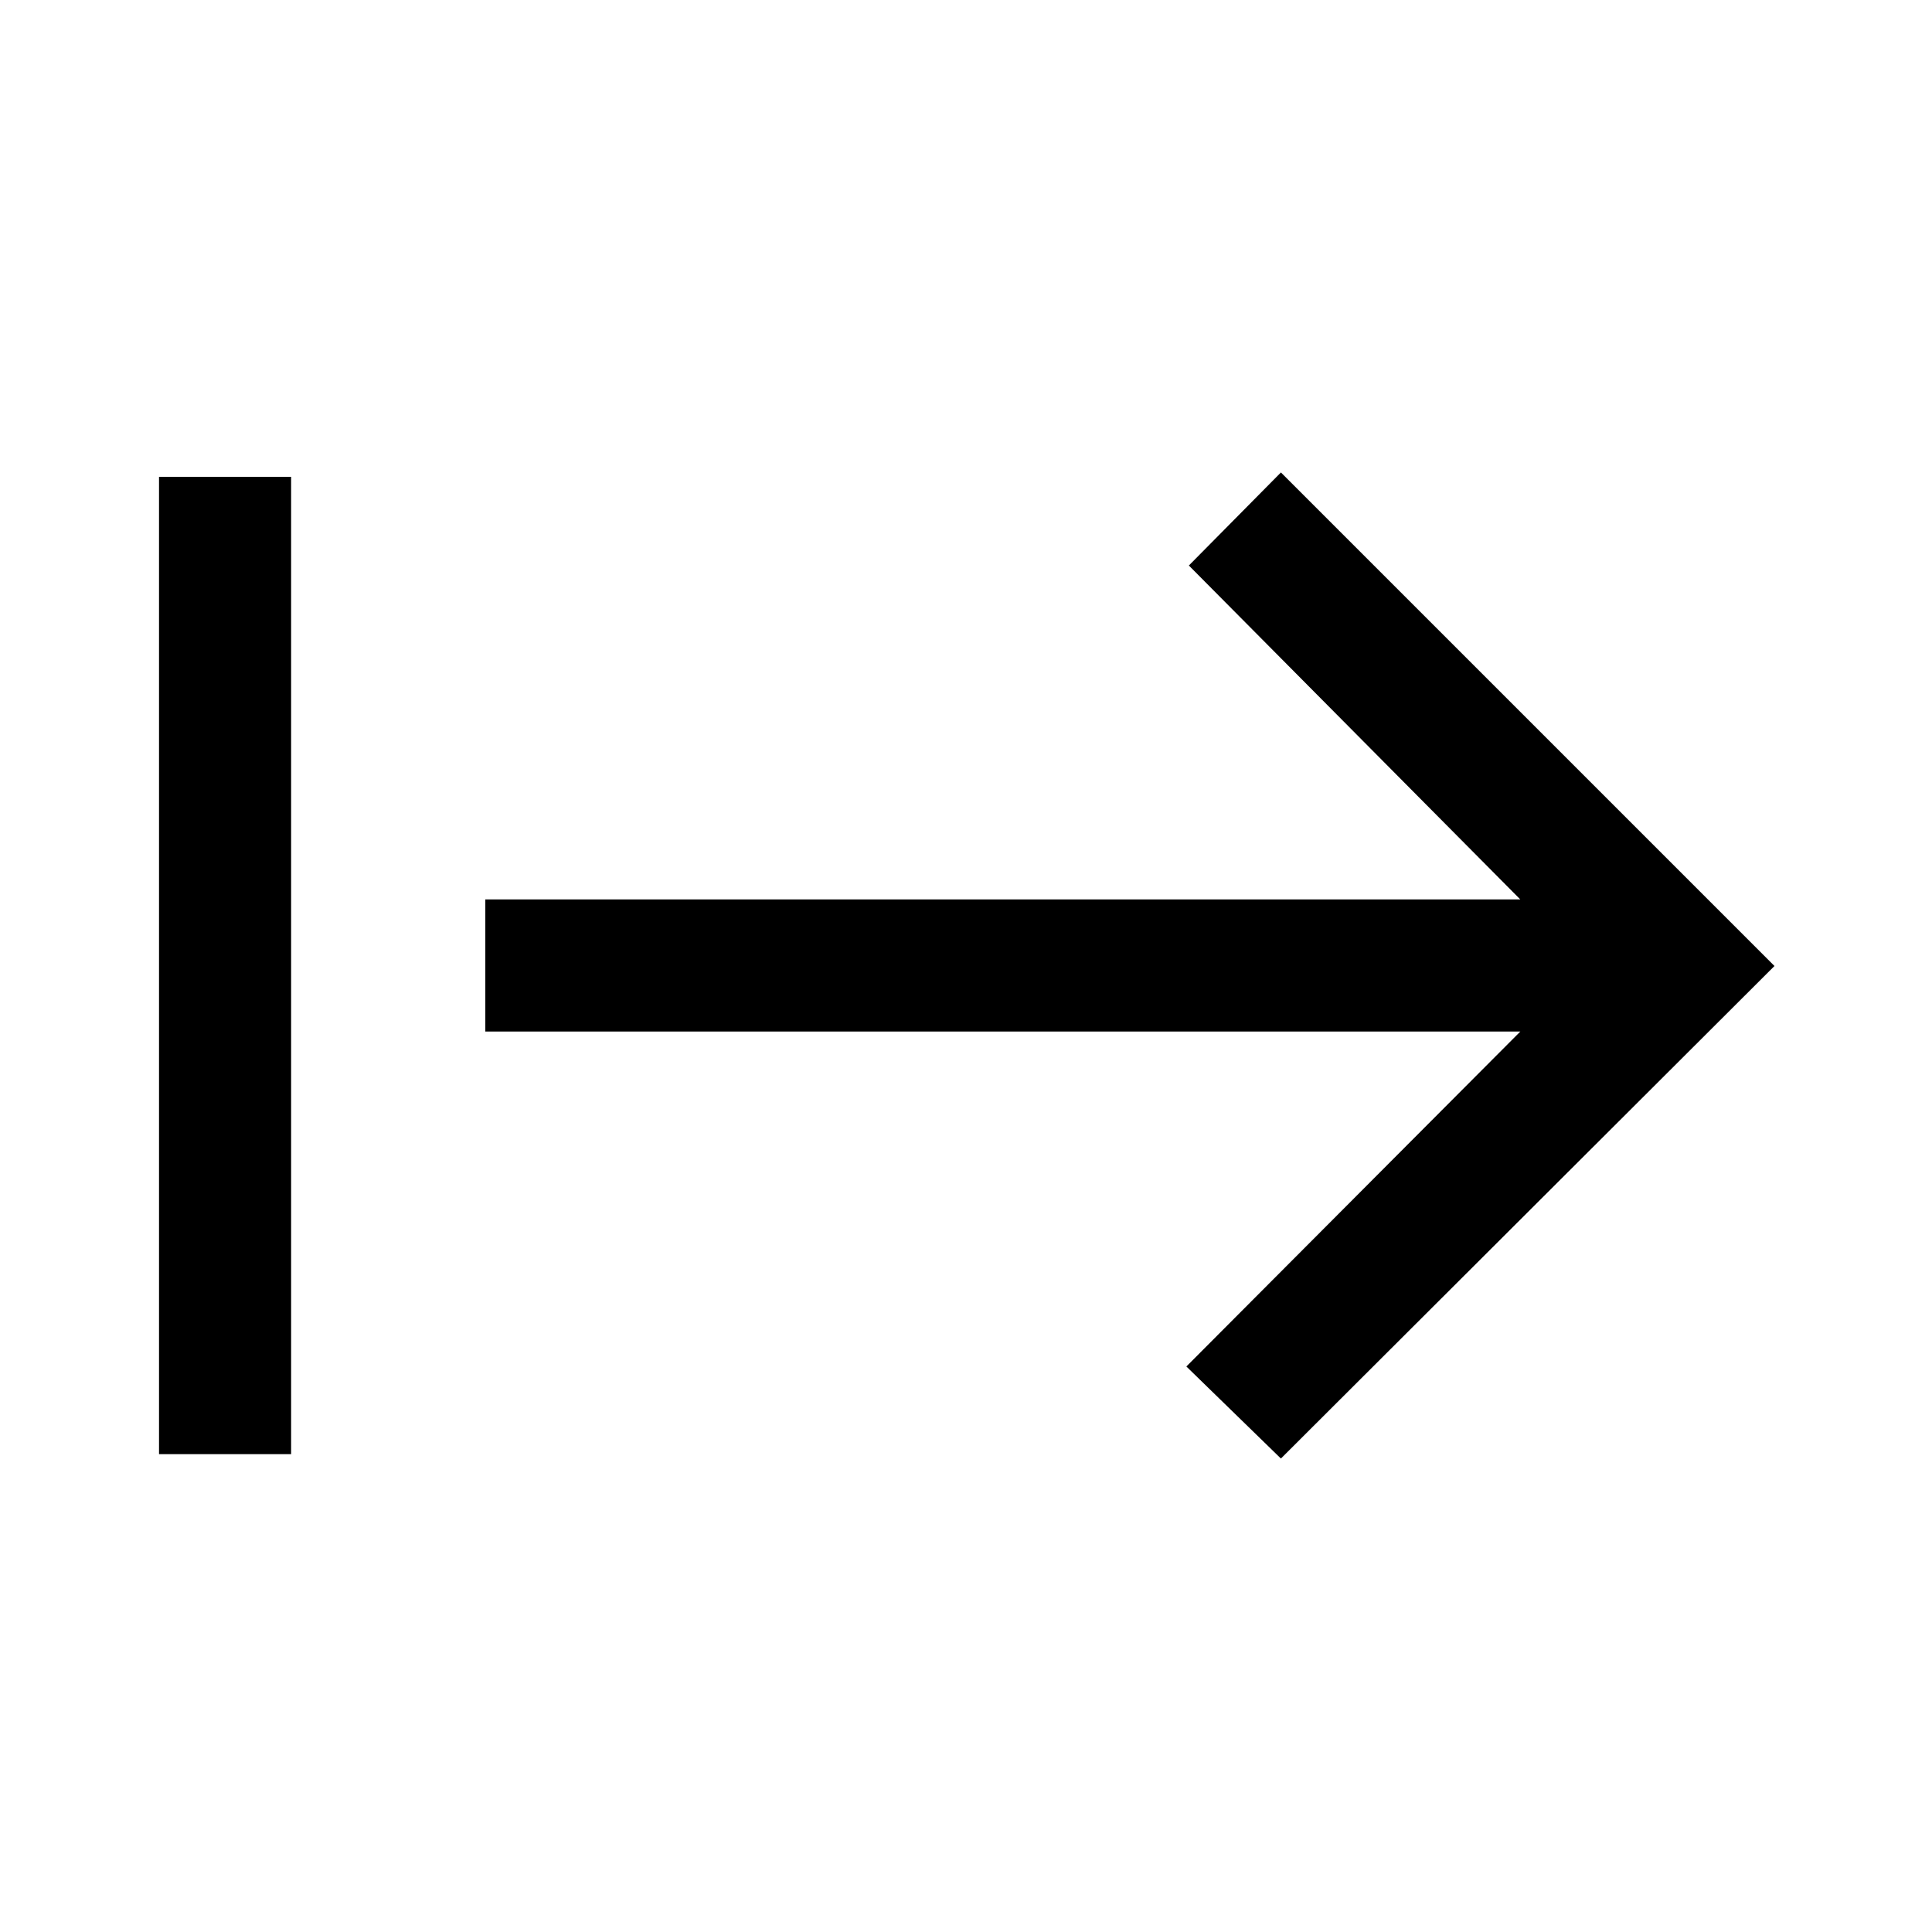 <svg xmlns="http://www.w3.org/2000/svg" height="48" viewBox="0 -960 960 960" width="48"><path d="M79.02-237.43v-485.64h65.63v485.64H79.02Zm557.46 2.17L589.5-281l165.93-166.43H241.15v-65.64h514.28L590.74-679l45.74-46.24L881.72-480 636.48-235.26Z"/></svg>